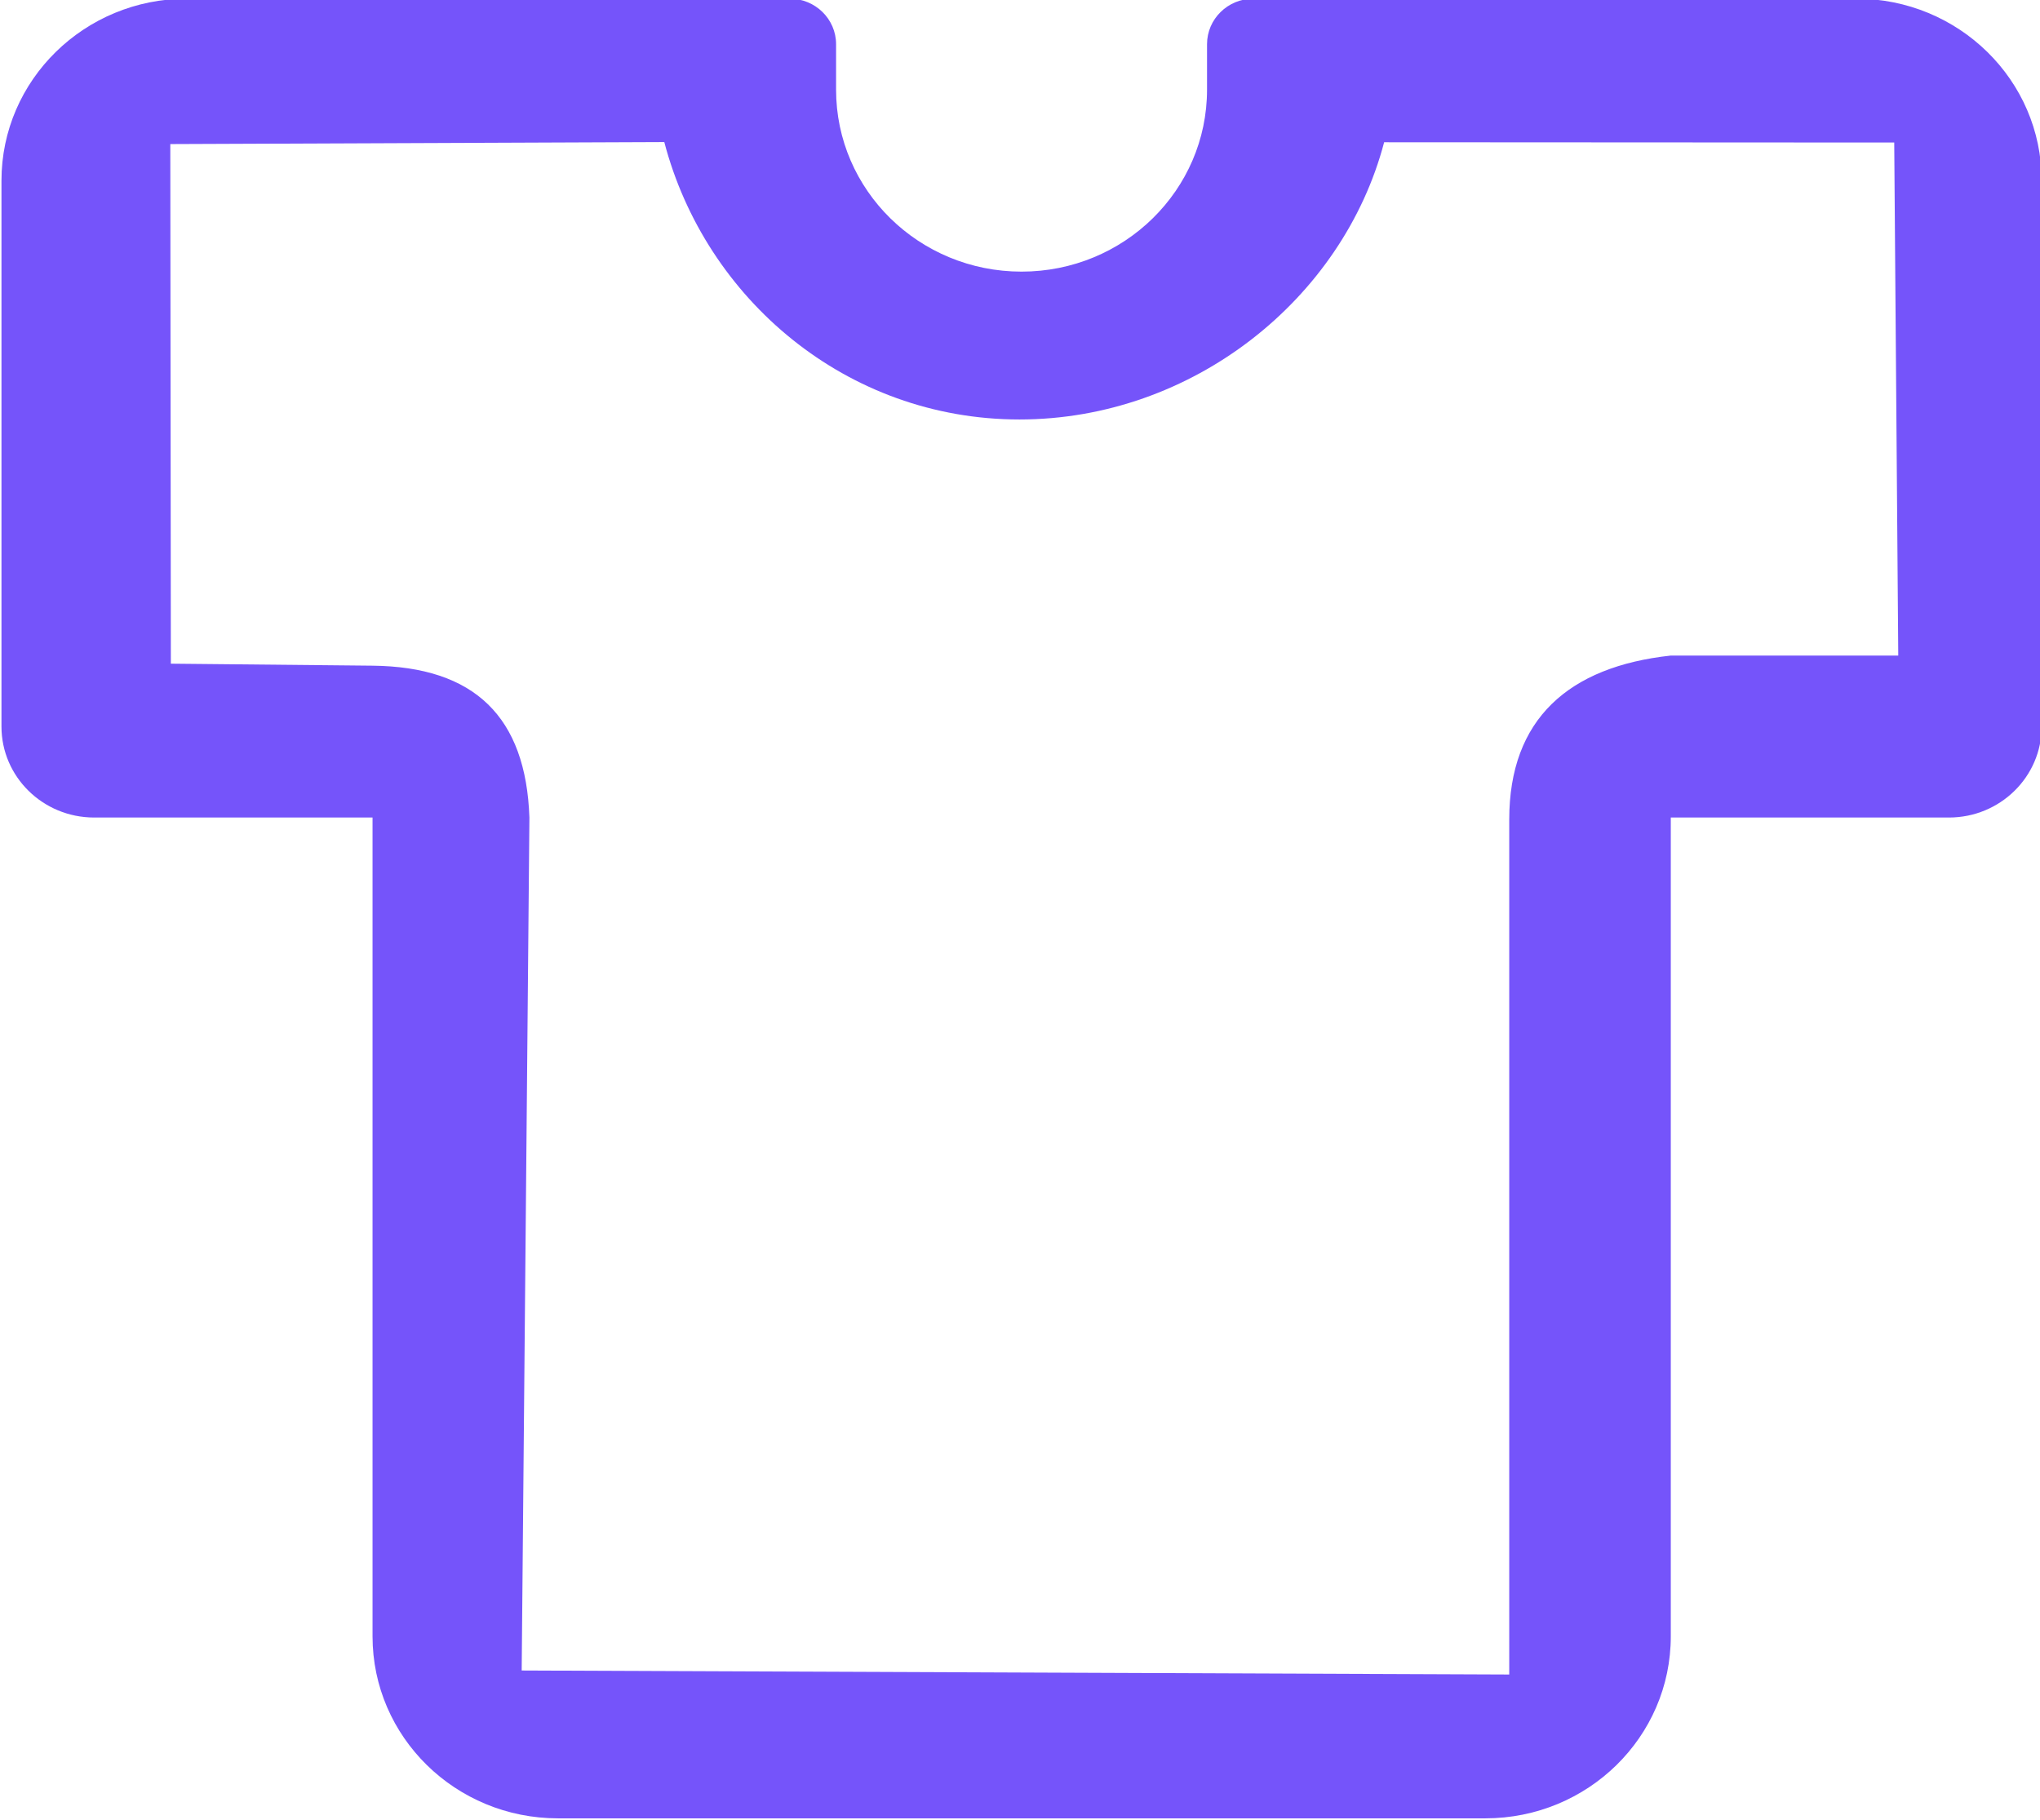<?xml version="1.0" encoding="UTF-8" standalone="no"?>
<!-- Created with Inkscape (http://www.inkscape.org/) -->

<svg
   width="15.227mm"
   height="13.584mm"
   viewBox="0 0 15.227 13.584"
   version="1.1"
   id="svg5"
   inkscape:version="1.2.1 (9c6d41e, 2022-07-14)"
   sodipodi:docname="Сайт1.svg"
   xml:space="preserve"
   inkscape:export-filename="../PNG/Сайт1.png"
   inkscape:export-xdpi="96"
   inkscape:export-ydpi="96"
   xmlns:inkscape="http://www.inkscape.org/namespaces/inkscape"
   xmlns:sodipodi="http://sodipodi.sourceforge.net/DTD/sodipodi-0.dtd"
   xmlns="http://www.w3.org/2000/svg"
   xmlns:svg="http://www.w3.org/2000/svg"><sodipodi:namedview
     id="namedview7"
     pagecolor="#ffffff"
     bordercolor="#000000"
     borderopacity="0.25"
     inkscape:showpageshadow="2"
     inkscape:pageopacity="0.0"
     inkscape:pagecheckerboard="0"
     inkscape:deskcolor="#d1d1d1"
     inkscape:document-units="mm"
     showgrid="false"
     inkscape:zoom="0.67351921"
     inkscape:cx="881.93476"
     inkscape:cy="481.05532"
     inkscape:window-width="1280"
     inkscape:window-height="772"
     inkscape:window-x="0"
     inkscape:window-y="28"
     inkscape:window-maximized="0"
     inkscape:current-layer="layer1"
     showguides="true" /><defs
     id="defs2"><linearGradient
       id="linearGradient6508"
       inkscape:swatch="solid"><stop
         style="stop-color:#ffffff;stop-opacity:1;"
         offset="0"
         id="stop6506" /></linearGradient></defs><g
     inkscape:label="Шар 1"
     inkscape:groupmode="layer"
     id="layer1"
     transform="translate(-243.593,-27.297)"><g
       id="g8357"
       inkscape:label="Групи товарів"
       transform="translate(0.136,-0.225)"><g
         id="g8247"
         inkscape:label="Одяг"><g
           style="fill:#7554fa;fill-opacity:1"
           id="g2404"
           transform="matrix(0.812,0,0,0.679,148.628,-7.787)"
           inkscape:label="Одяг"><path
             clip-rule="evenodd"
             d="m 130.658,61.009 c 0,-1.105 0.547,-1.68 1.484,-1.802 h 2.092 l -0.037,-5.639 -4.689,-0.003 c -0.379,1.725 -1.764,3.047 -3.352,3.047 -1.589,0 -2.887,-1.324 -3.265,-3.049 l -4.541,0.022 0.005,5.711 1.852,0.022 c 0.942,0.011 1.412,0.565 1.444,1.669 l -0.071,9.375 9.078,0.044 z m -13.008,-0.022 c -0.471,0 -0.852,-0.448 -0.852,-1 v -6 c 0,-1.105 0.763,-2 1.705,-2 h 5.541 c 0.235,0 0.426,0.224 0.426,0.5 v 0.5 c 0,1.105 0.763,2 1.705,2 0.942,0 1.705,-0.895 1.705,-2 v -0.5 c 0,-0.276 0.191,-0.5 0.426,-0.5 h 5.541 c 0.942,0 1.705,0.895 1.705,2 v 6 c 0,0.552 -0.382,1 -0.852,1 h -2.557 v 9 c 0,1.105 -0.763,2 -1.705,2 h -8.524 c -0.942,0 -1.705,-0.895 -1.705,-2 v -9 z"
             fill="#000000"
             fill-rule="evenodd"
             id="path2395"
             style="fill:#7554fa;fill-opacity:1;stroke-width:0.923"
             sodipodi:nodetypes="sscccscccssccsssssssssssssssscsssscs" /></g></g></g></g></svg>
